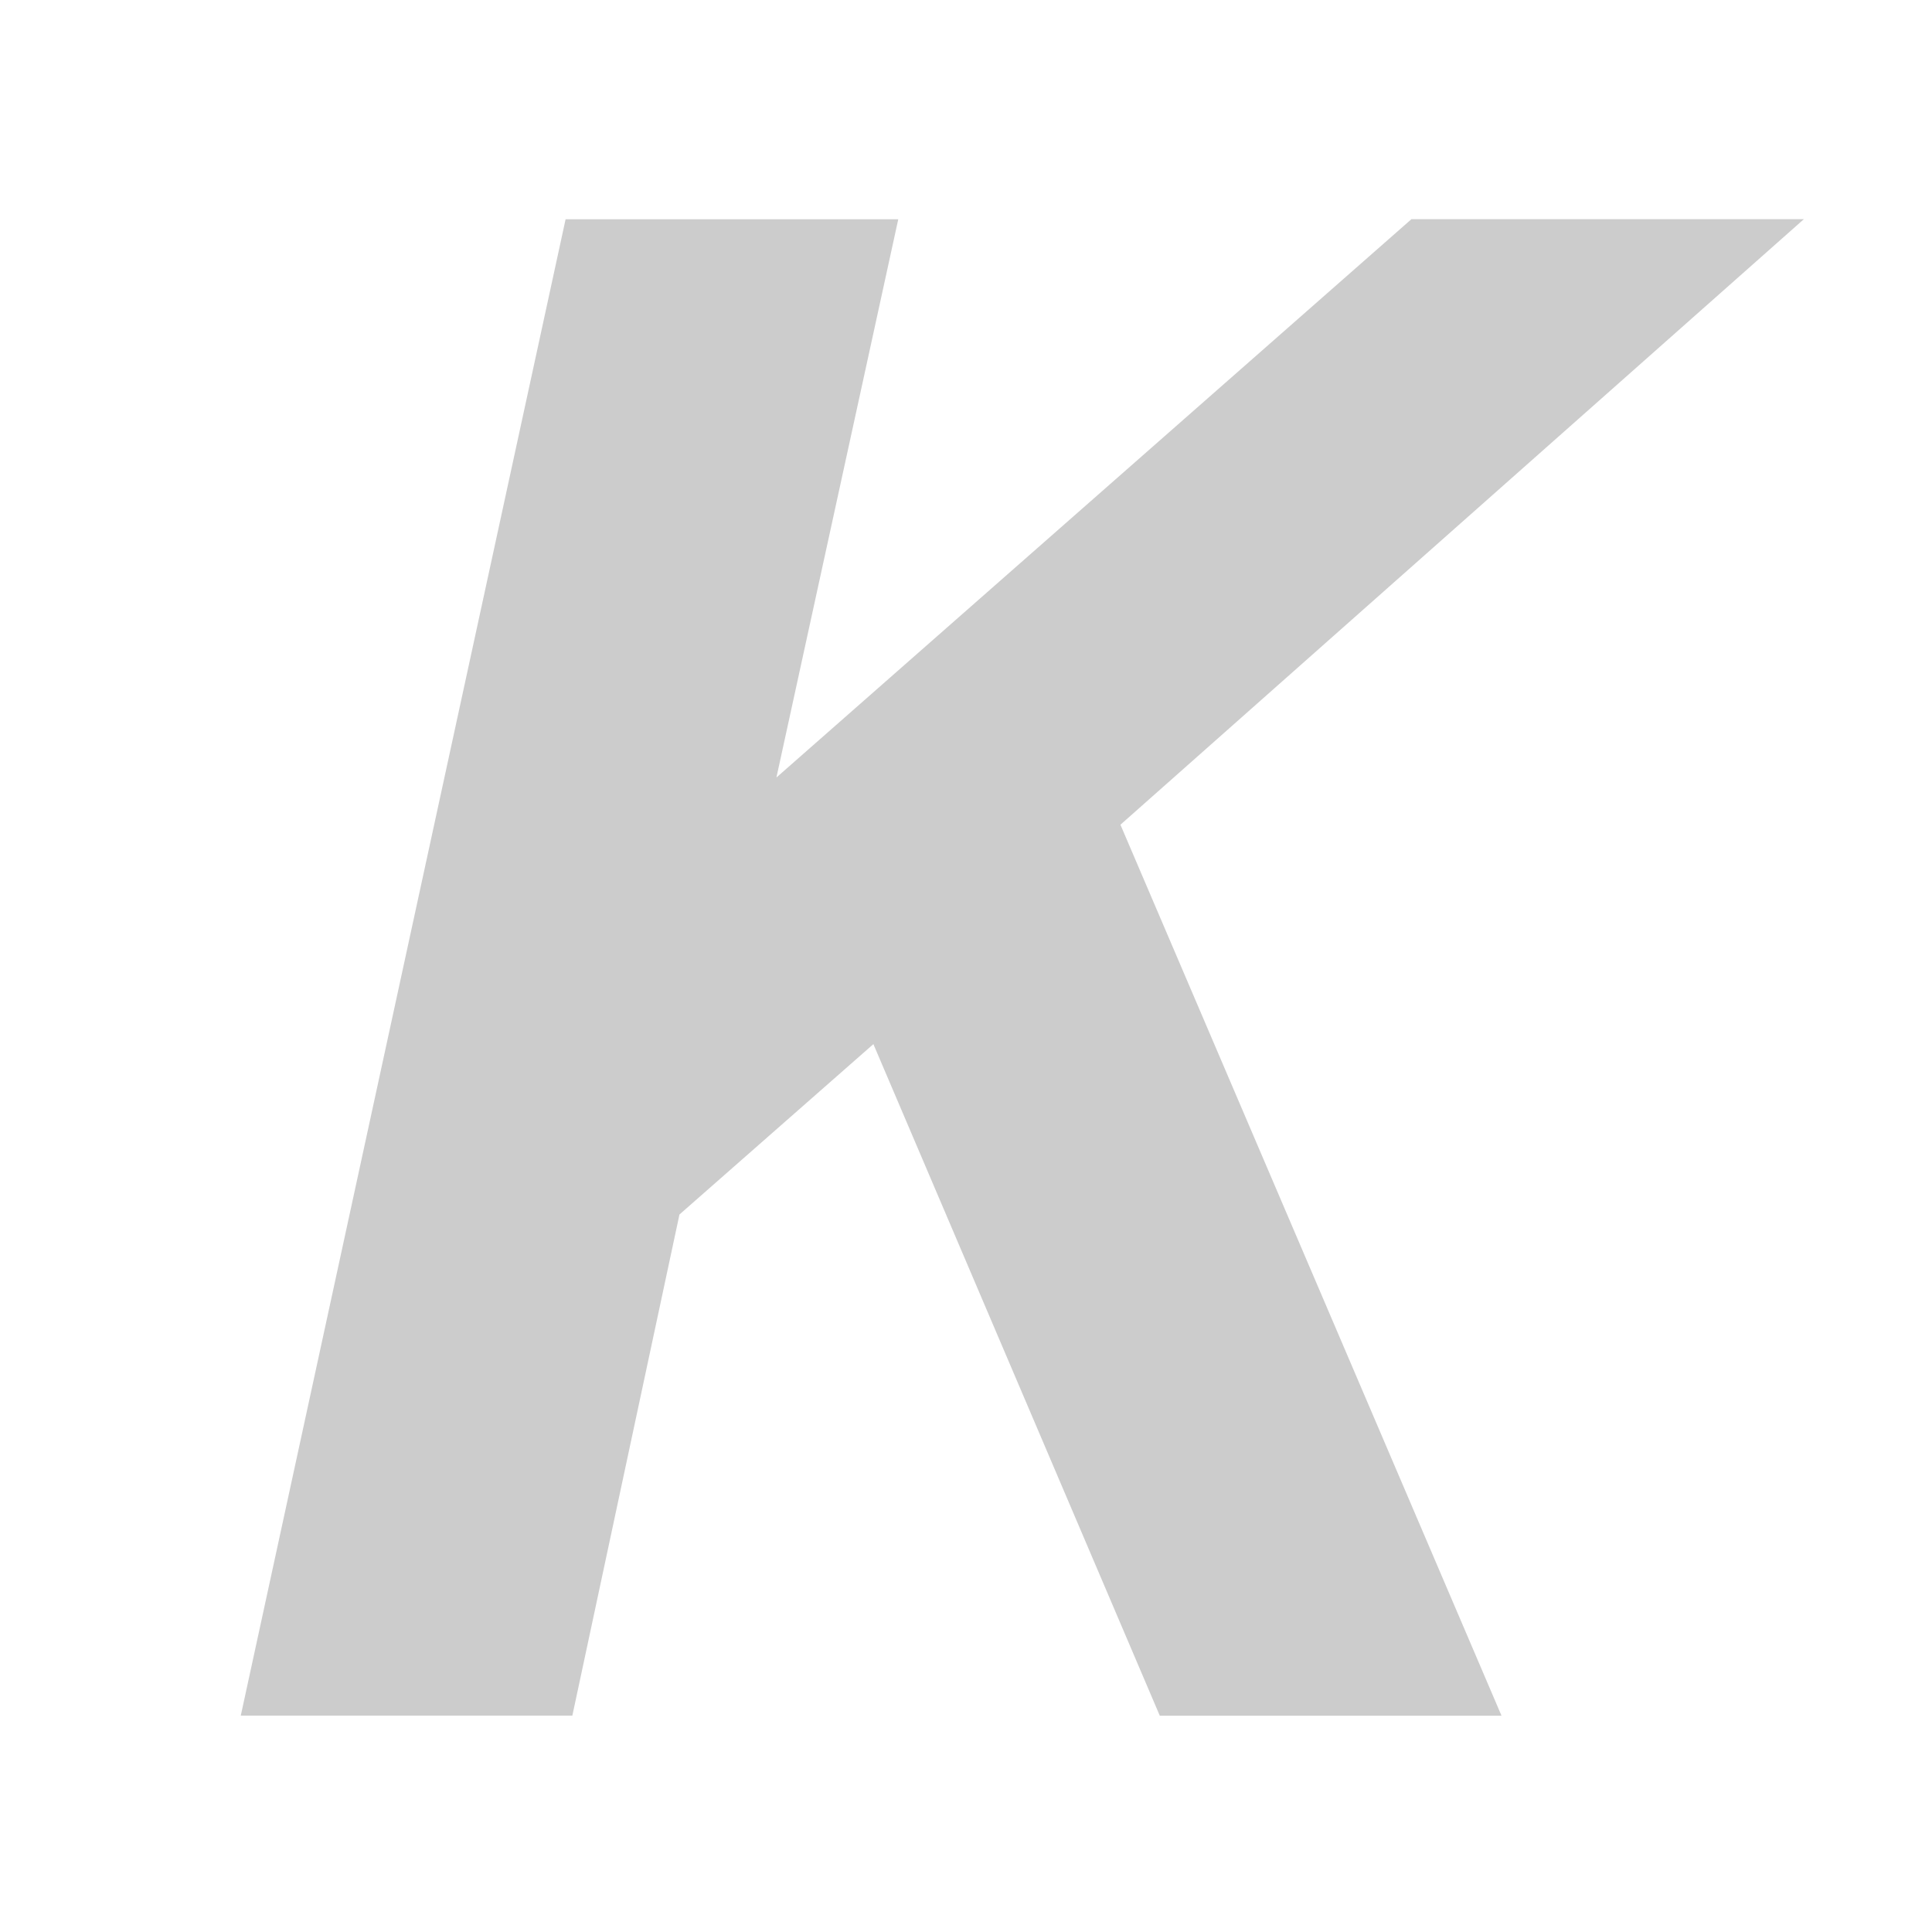 <svg xmlns="http://www.w3.org/2000/svg" viewBox="0 0 16 16" enable-background="new 0 0 16 16"><path d="M4.684 1.816h2.755l-1.009 4.623 5.259-4.624h3.25l-5.66 5.015 3.156 7.379h-2.83l-2.372-5.562-1.606 1.411-.887 4.15h-2.746l2.69-12.392z" fill="#ccc"/></svg>